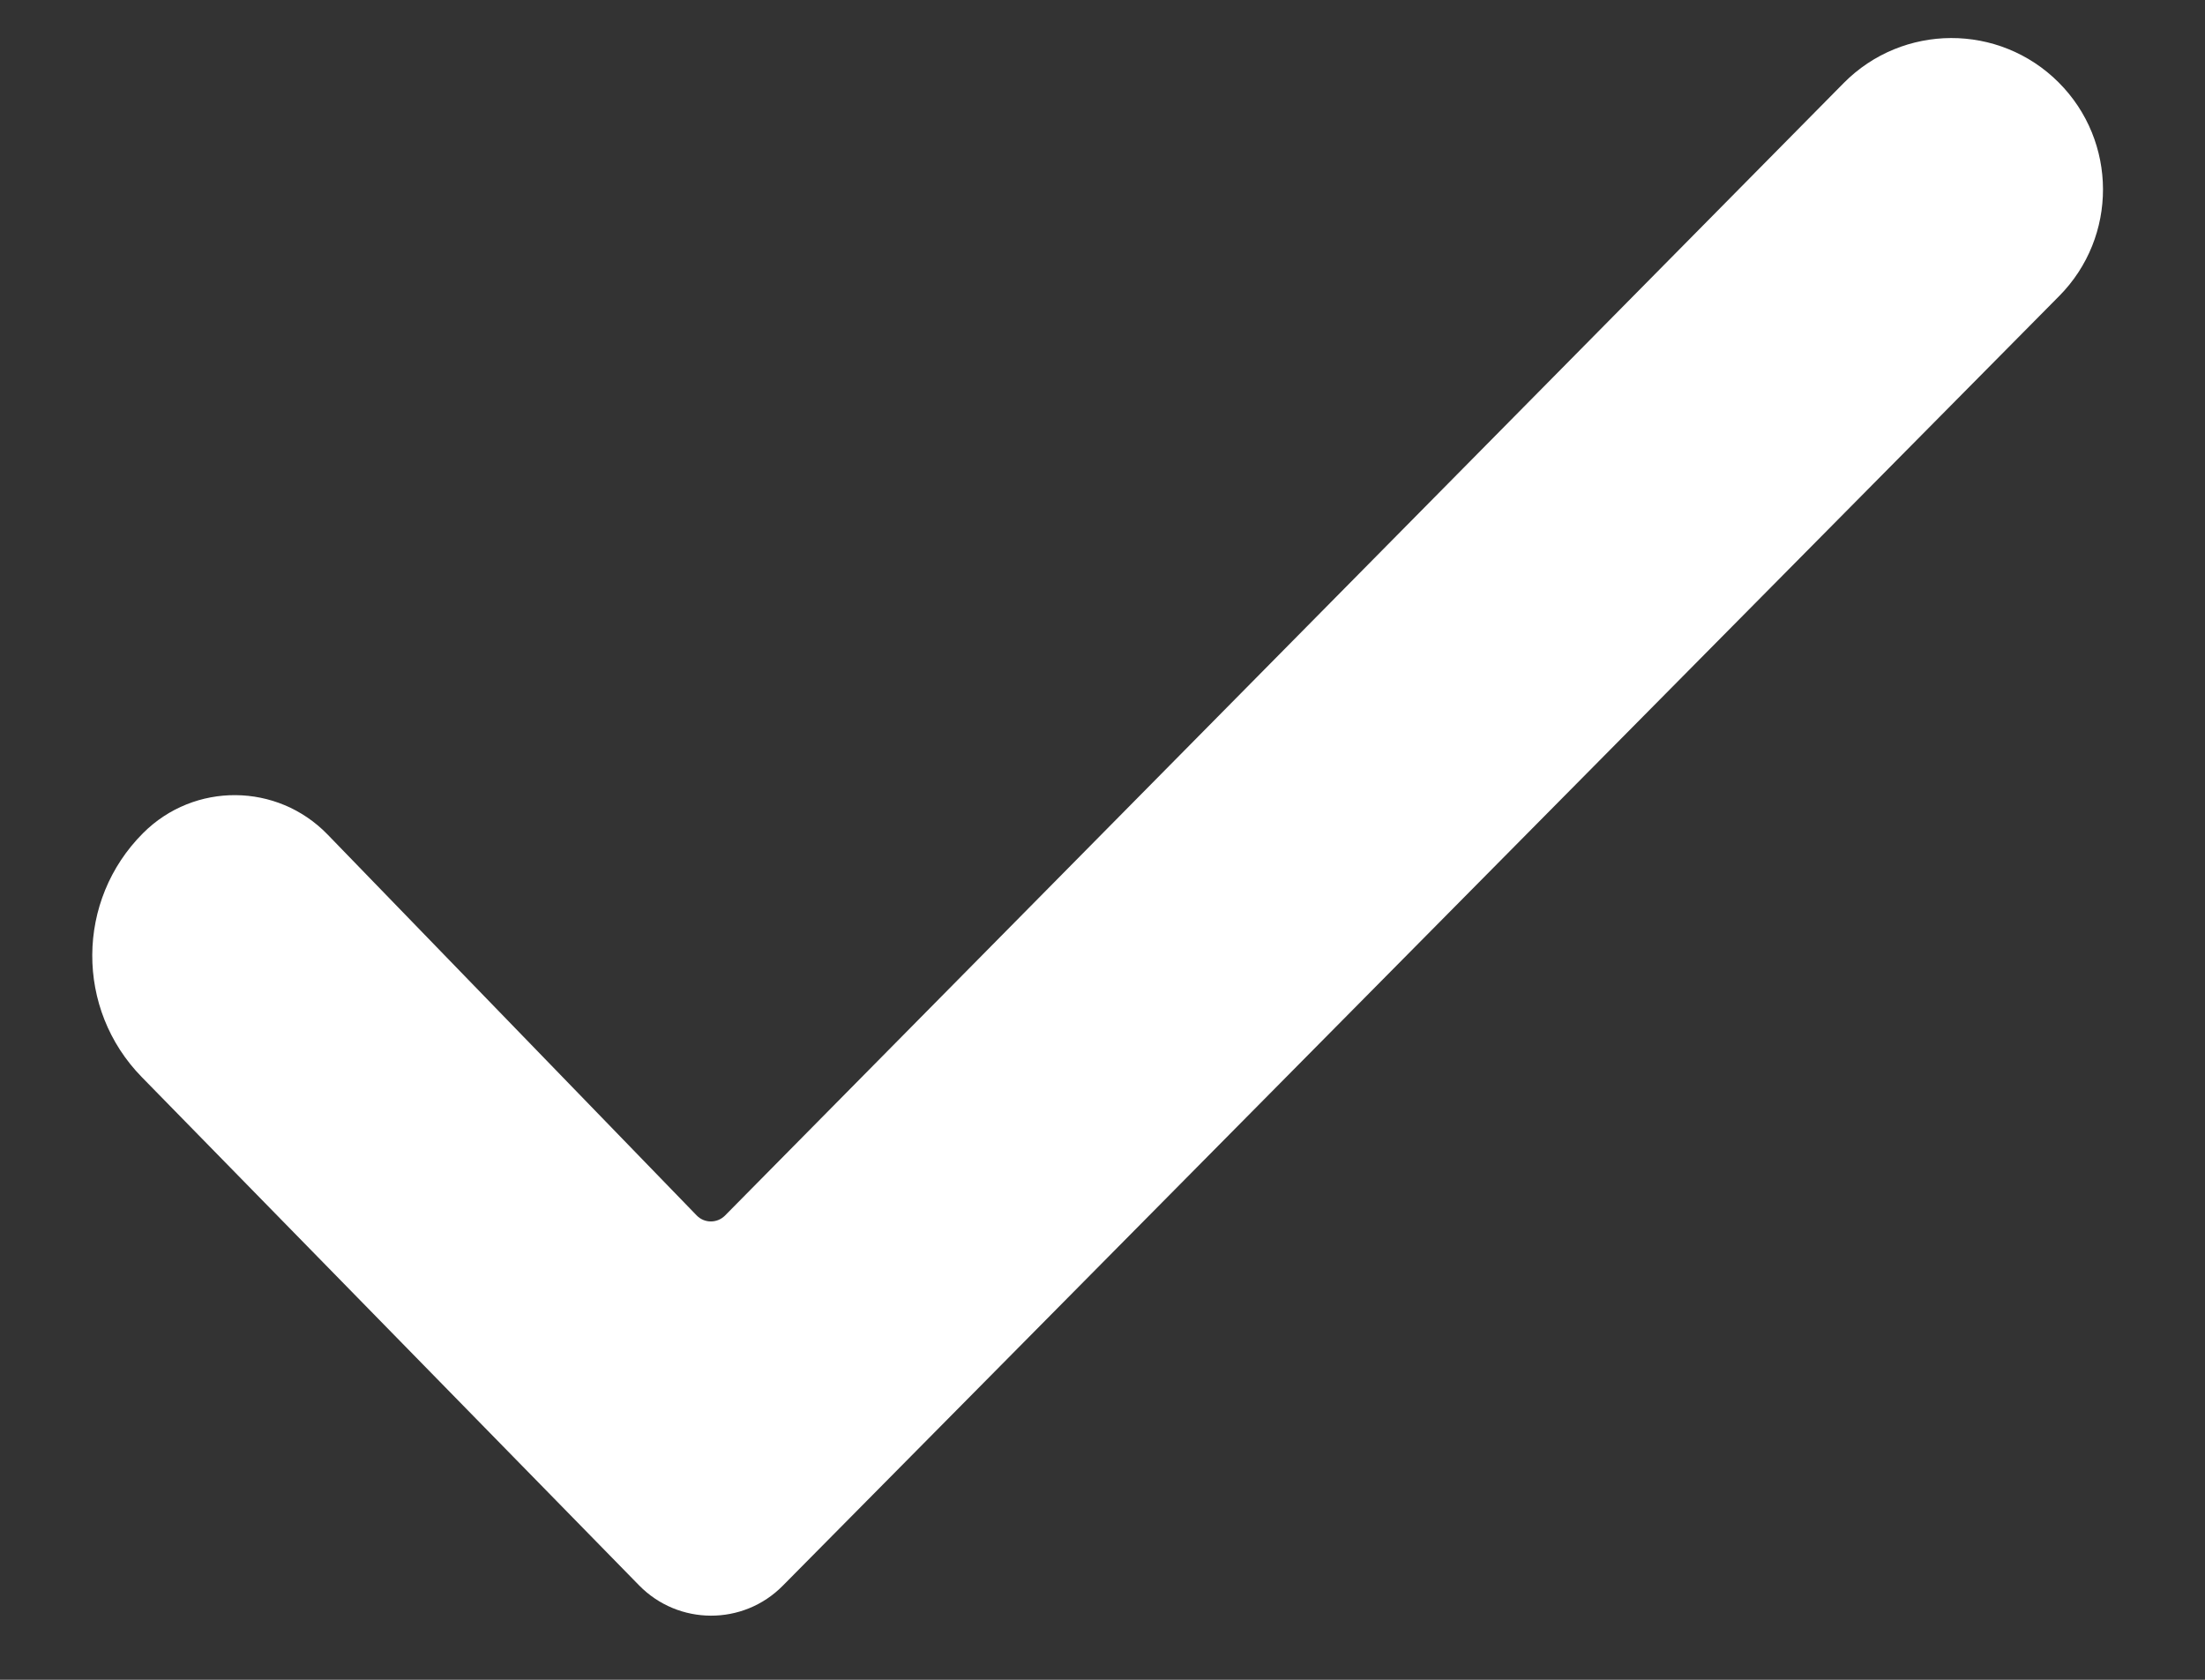 <svg width="21" height="16" viewBox="0 0 21 16" fill="none" xmlns="http://www.w3.org/2000/svg">
<rect x="0" y="0" width="21" height="16" fill="#333333" stroke="none"/>
<path d="M6.904 11.579C6.83 11.653 6.708 11.653 6.635 11.577L3.12 7.949C2.641 7.454 1.85 7.448 1.363 7.935C0.722 8.575 0.717 9.612 1.35 10.259L6.086 15.1C6.461 15.484 7.078 15.486 7.455 15.104L19.611 2.82C20.17 2.256 20.167 1.346 19.606 0.785C19.04 0.219 18.122 0.222 17.559 0.791L6.904 11.579Z" fill="white"/>
</svg>
